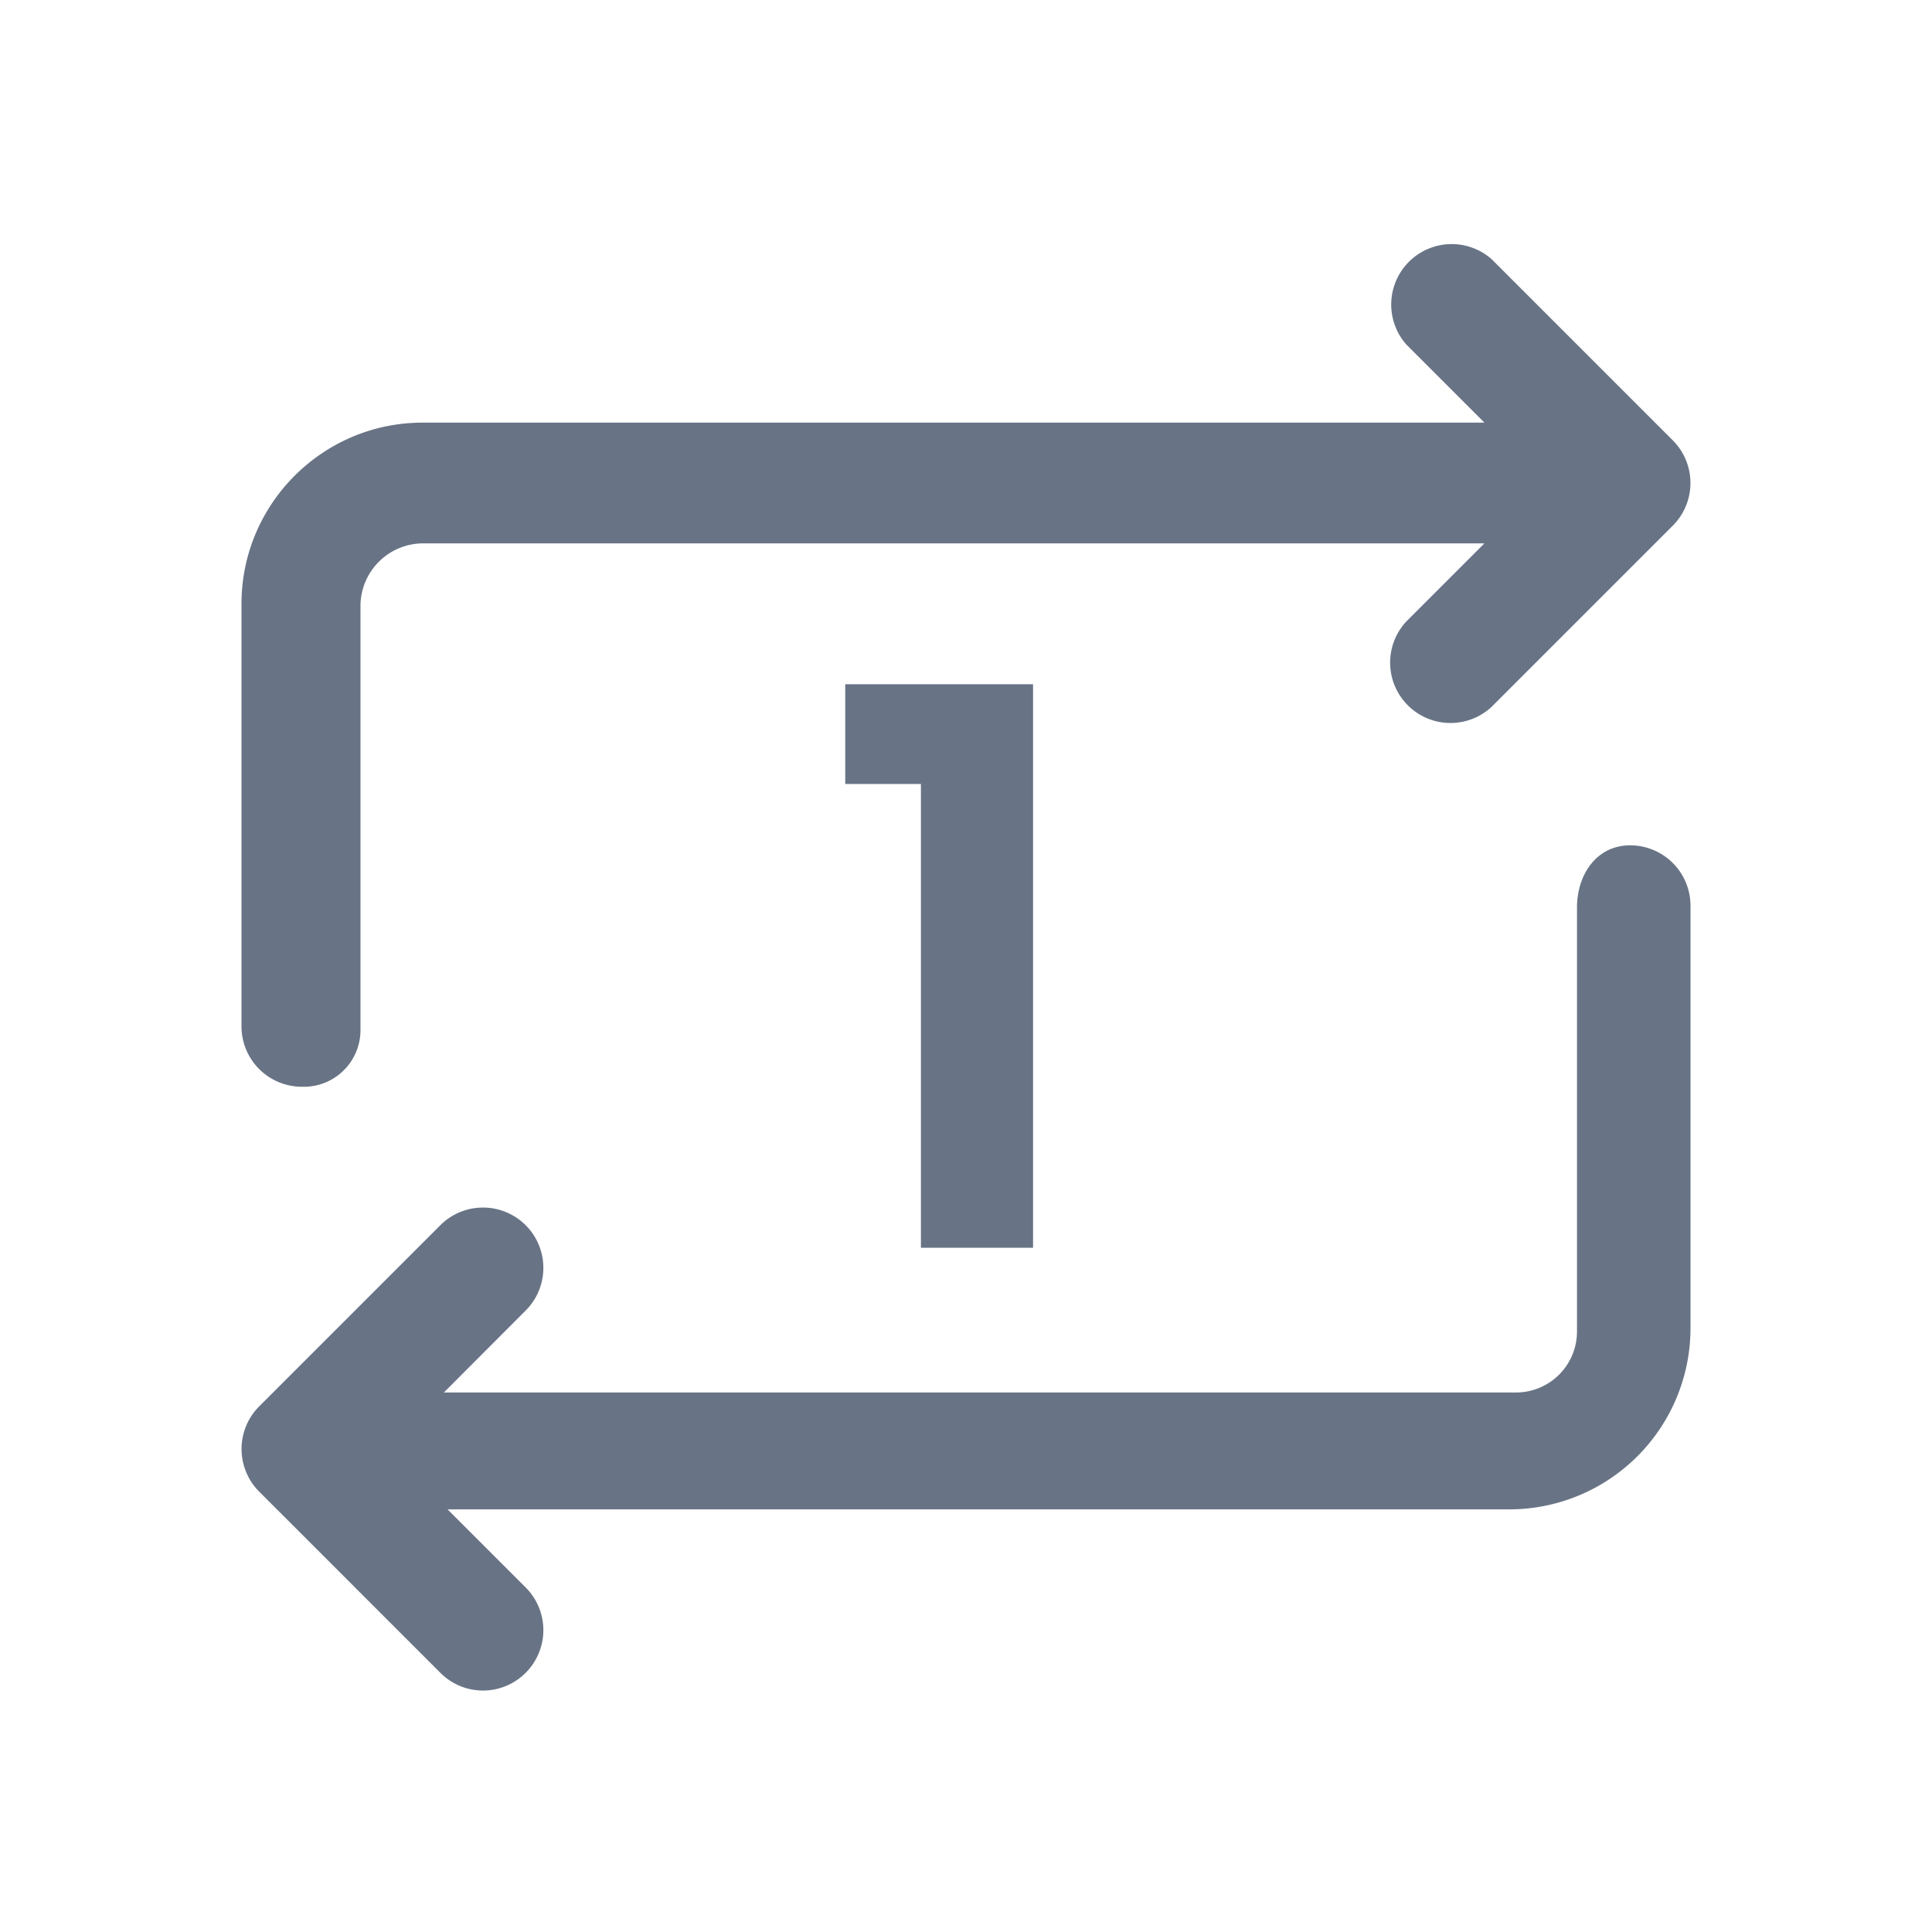 <svg xmlns="http://www.w3.org/2000/svg" fill="none" viewBox="0 0 24 24"><path fill="#687485" fill-rule="evenodd" d="m20.78 6.53-2.25 2.25a.75.75 0 0 1-1.06-1.06l.97-.97H5.25a.78.78 0 0 0-.772.762v5.27a.704.704 0 0 1-.728.718.75.75 0 0 1-.75-.75V7.5c0-1.24 1.01-2.25 2.25-2.25h13.19l-.97-.97a.751.751 0 0 1 1.06-1.06l2.25 2.25a.75.75 0 0 1 0 1.06ZM10.5 9.74V8.5h2.333v7H11.44V9.739h-.94Zm-3.97 5.48a.75.75 0 0 0-1.06 0l-2.25 2.25a.75.75 0 0 0 0 1.06l2.25 2.25a.747.747 0 0 0 1.06 0 .749.749 0 0 0 0-1.06l-.97-.97h13.19A2.252 2.252 0 0 0 21 16.5v-5.25a.75.75 0 0 0-.75-.749c-.414 0-.66.36-.66.773v5.27a.758.758 0 0 1-.755.754H5.514L6.53 16.28a.749.749 0 0 0 0-1.06Z" clip-rule="evenodd"/></svg>